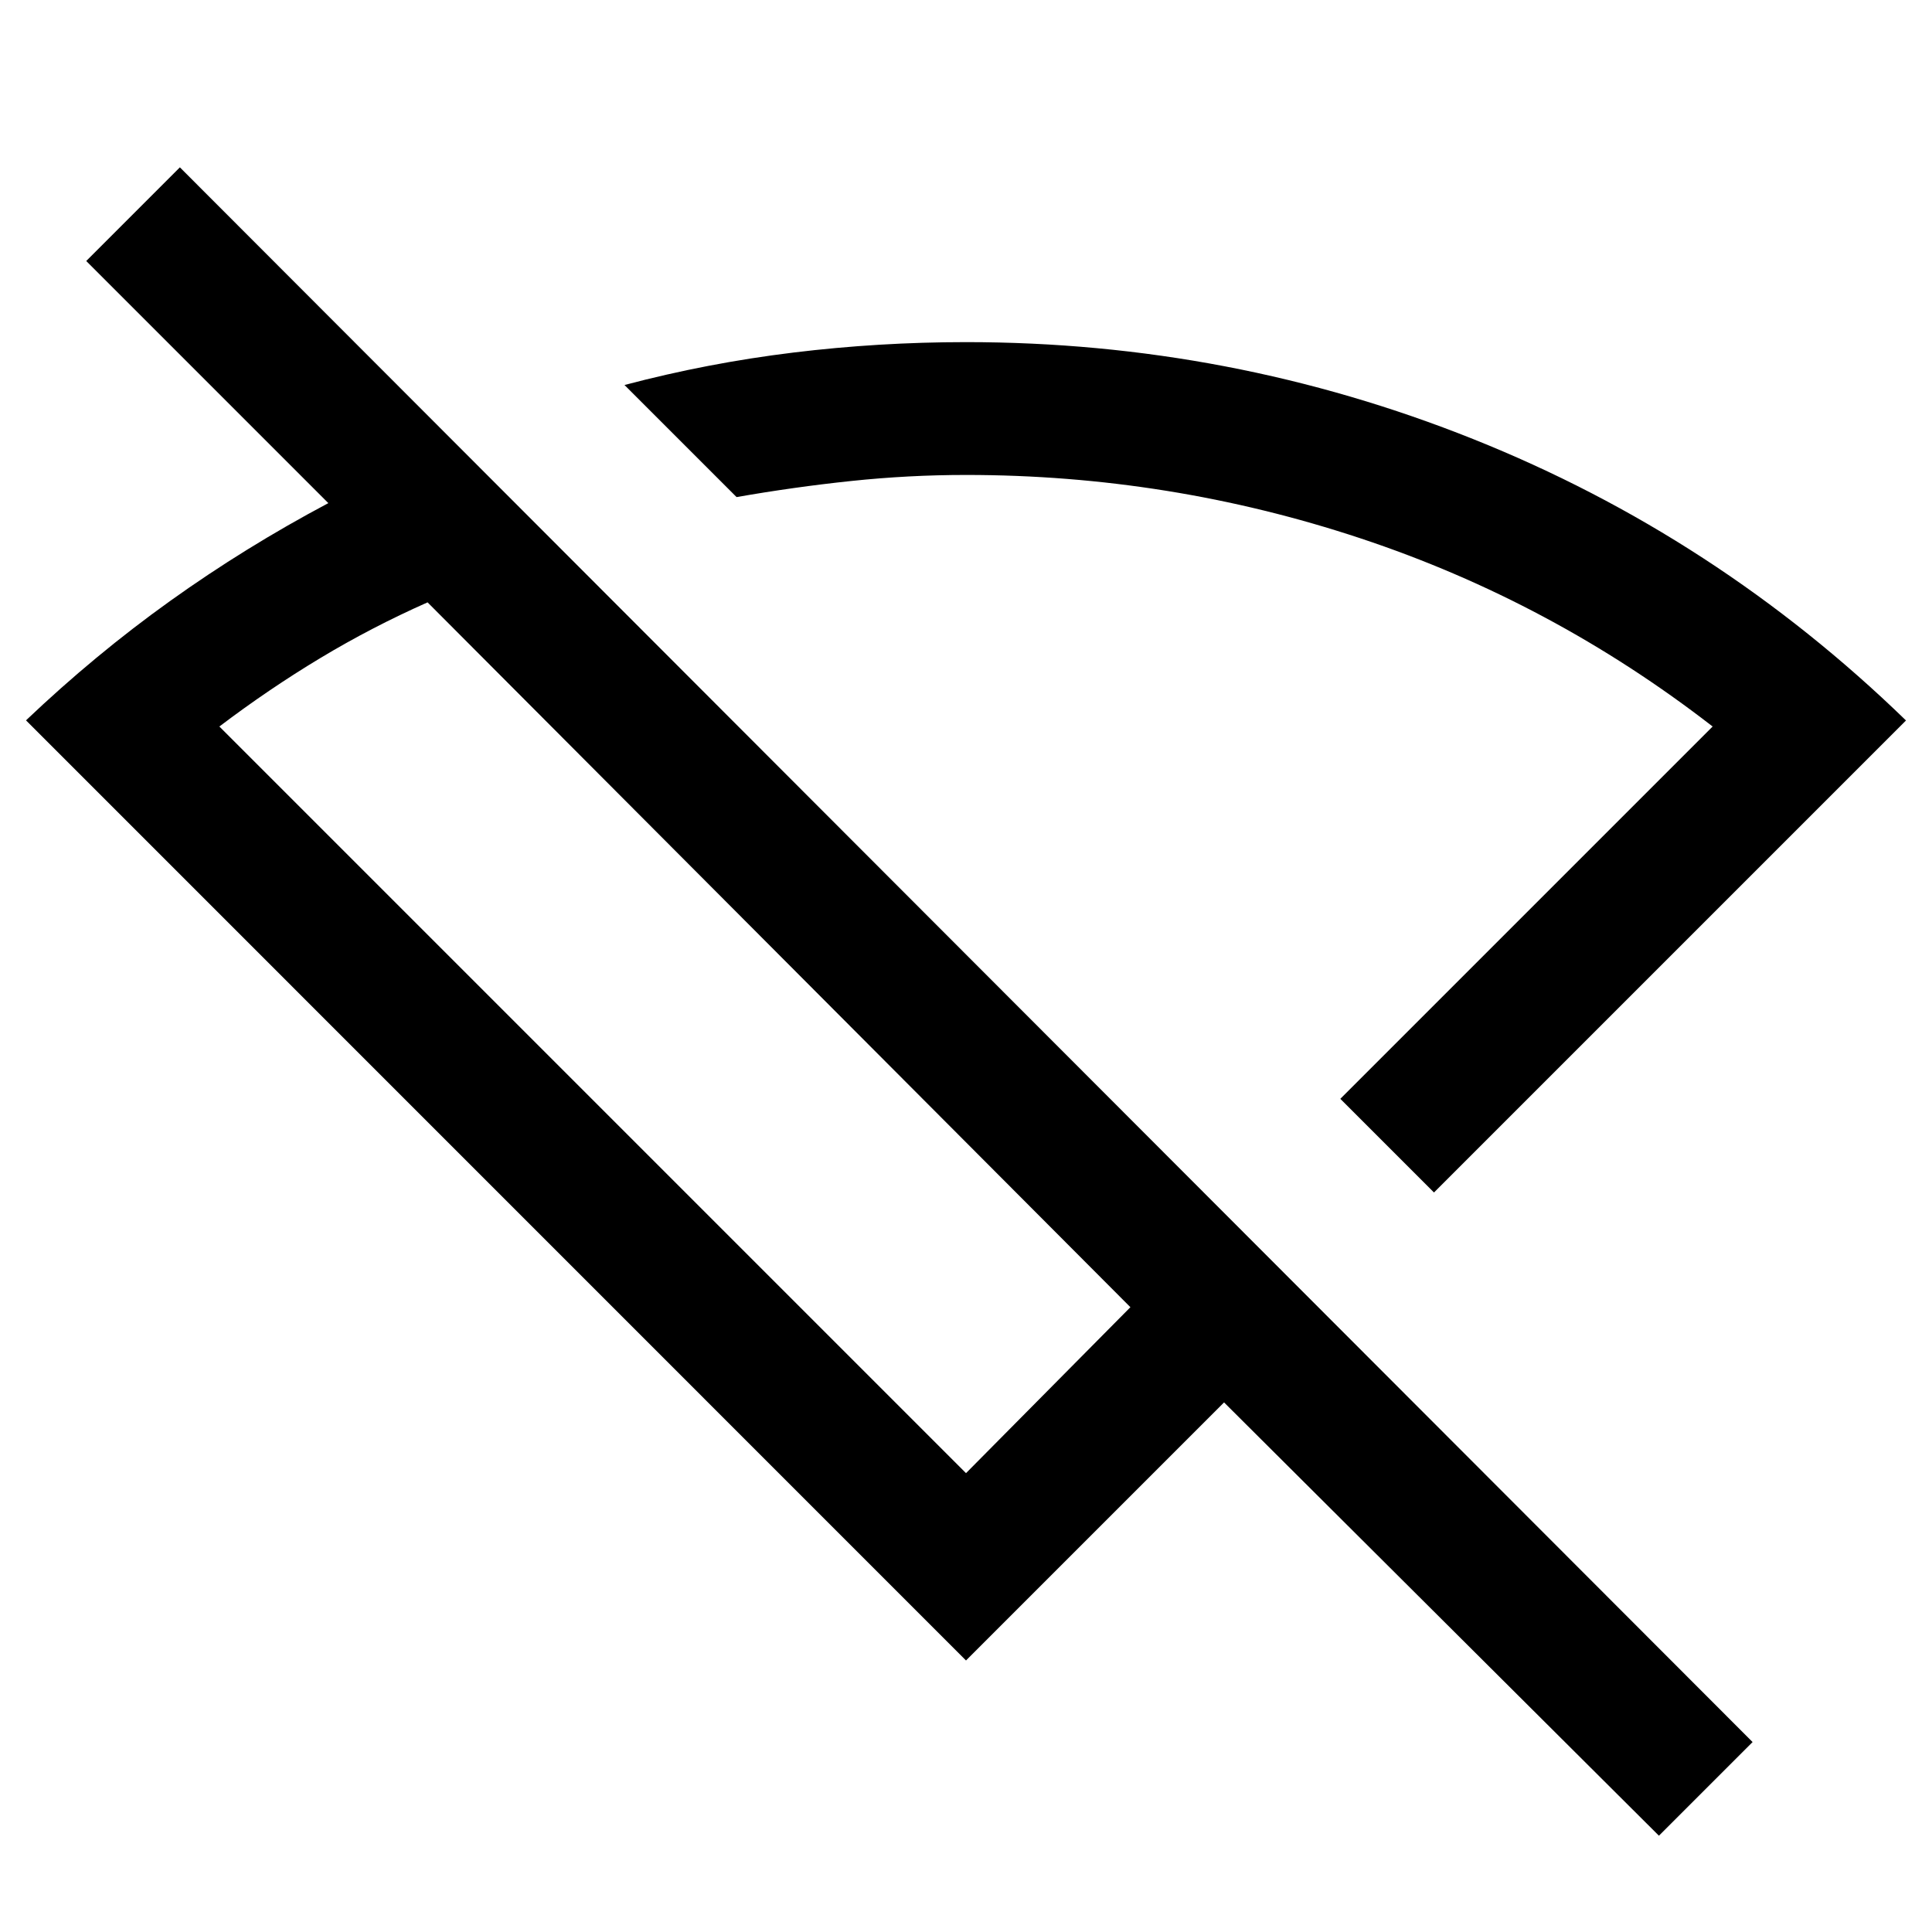 <svg xmlns="http://www.w3.org/2000/svg" height="24" viewBox="0 -960 960 960" width="24"><path d="M712.54-367.46 666-414l185-185q-80-62-174.96-93.5Q581.08-724 480-724q-28.5 0-57 3t-57 8l-55.69-55.69q41.31-10.93 83.87-16.12Q436.74-790 480-790q131.54 0 252.15 48.23Q852.77-693.54 947.08-602L712.54-367.46ZM480-228l81.69-82.46-349.23-350.23q-27.77 12.31-53.38 27.73Q133.46-617.53 109-599l371 371ZM824.31-47.85l-216.08-215.3L480-134.92 12.92-602.06q34.31-32.63 71.62-59.32 37.31-26.7 78.61-48.62L42.85-830.31l46.53-46.54L870.85-94.38l-46.54 46.53ZM516-564Zm-128.92 77.92Z"/></svg>